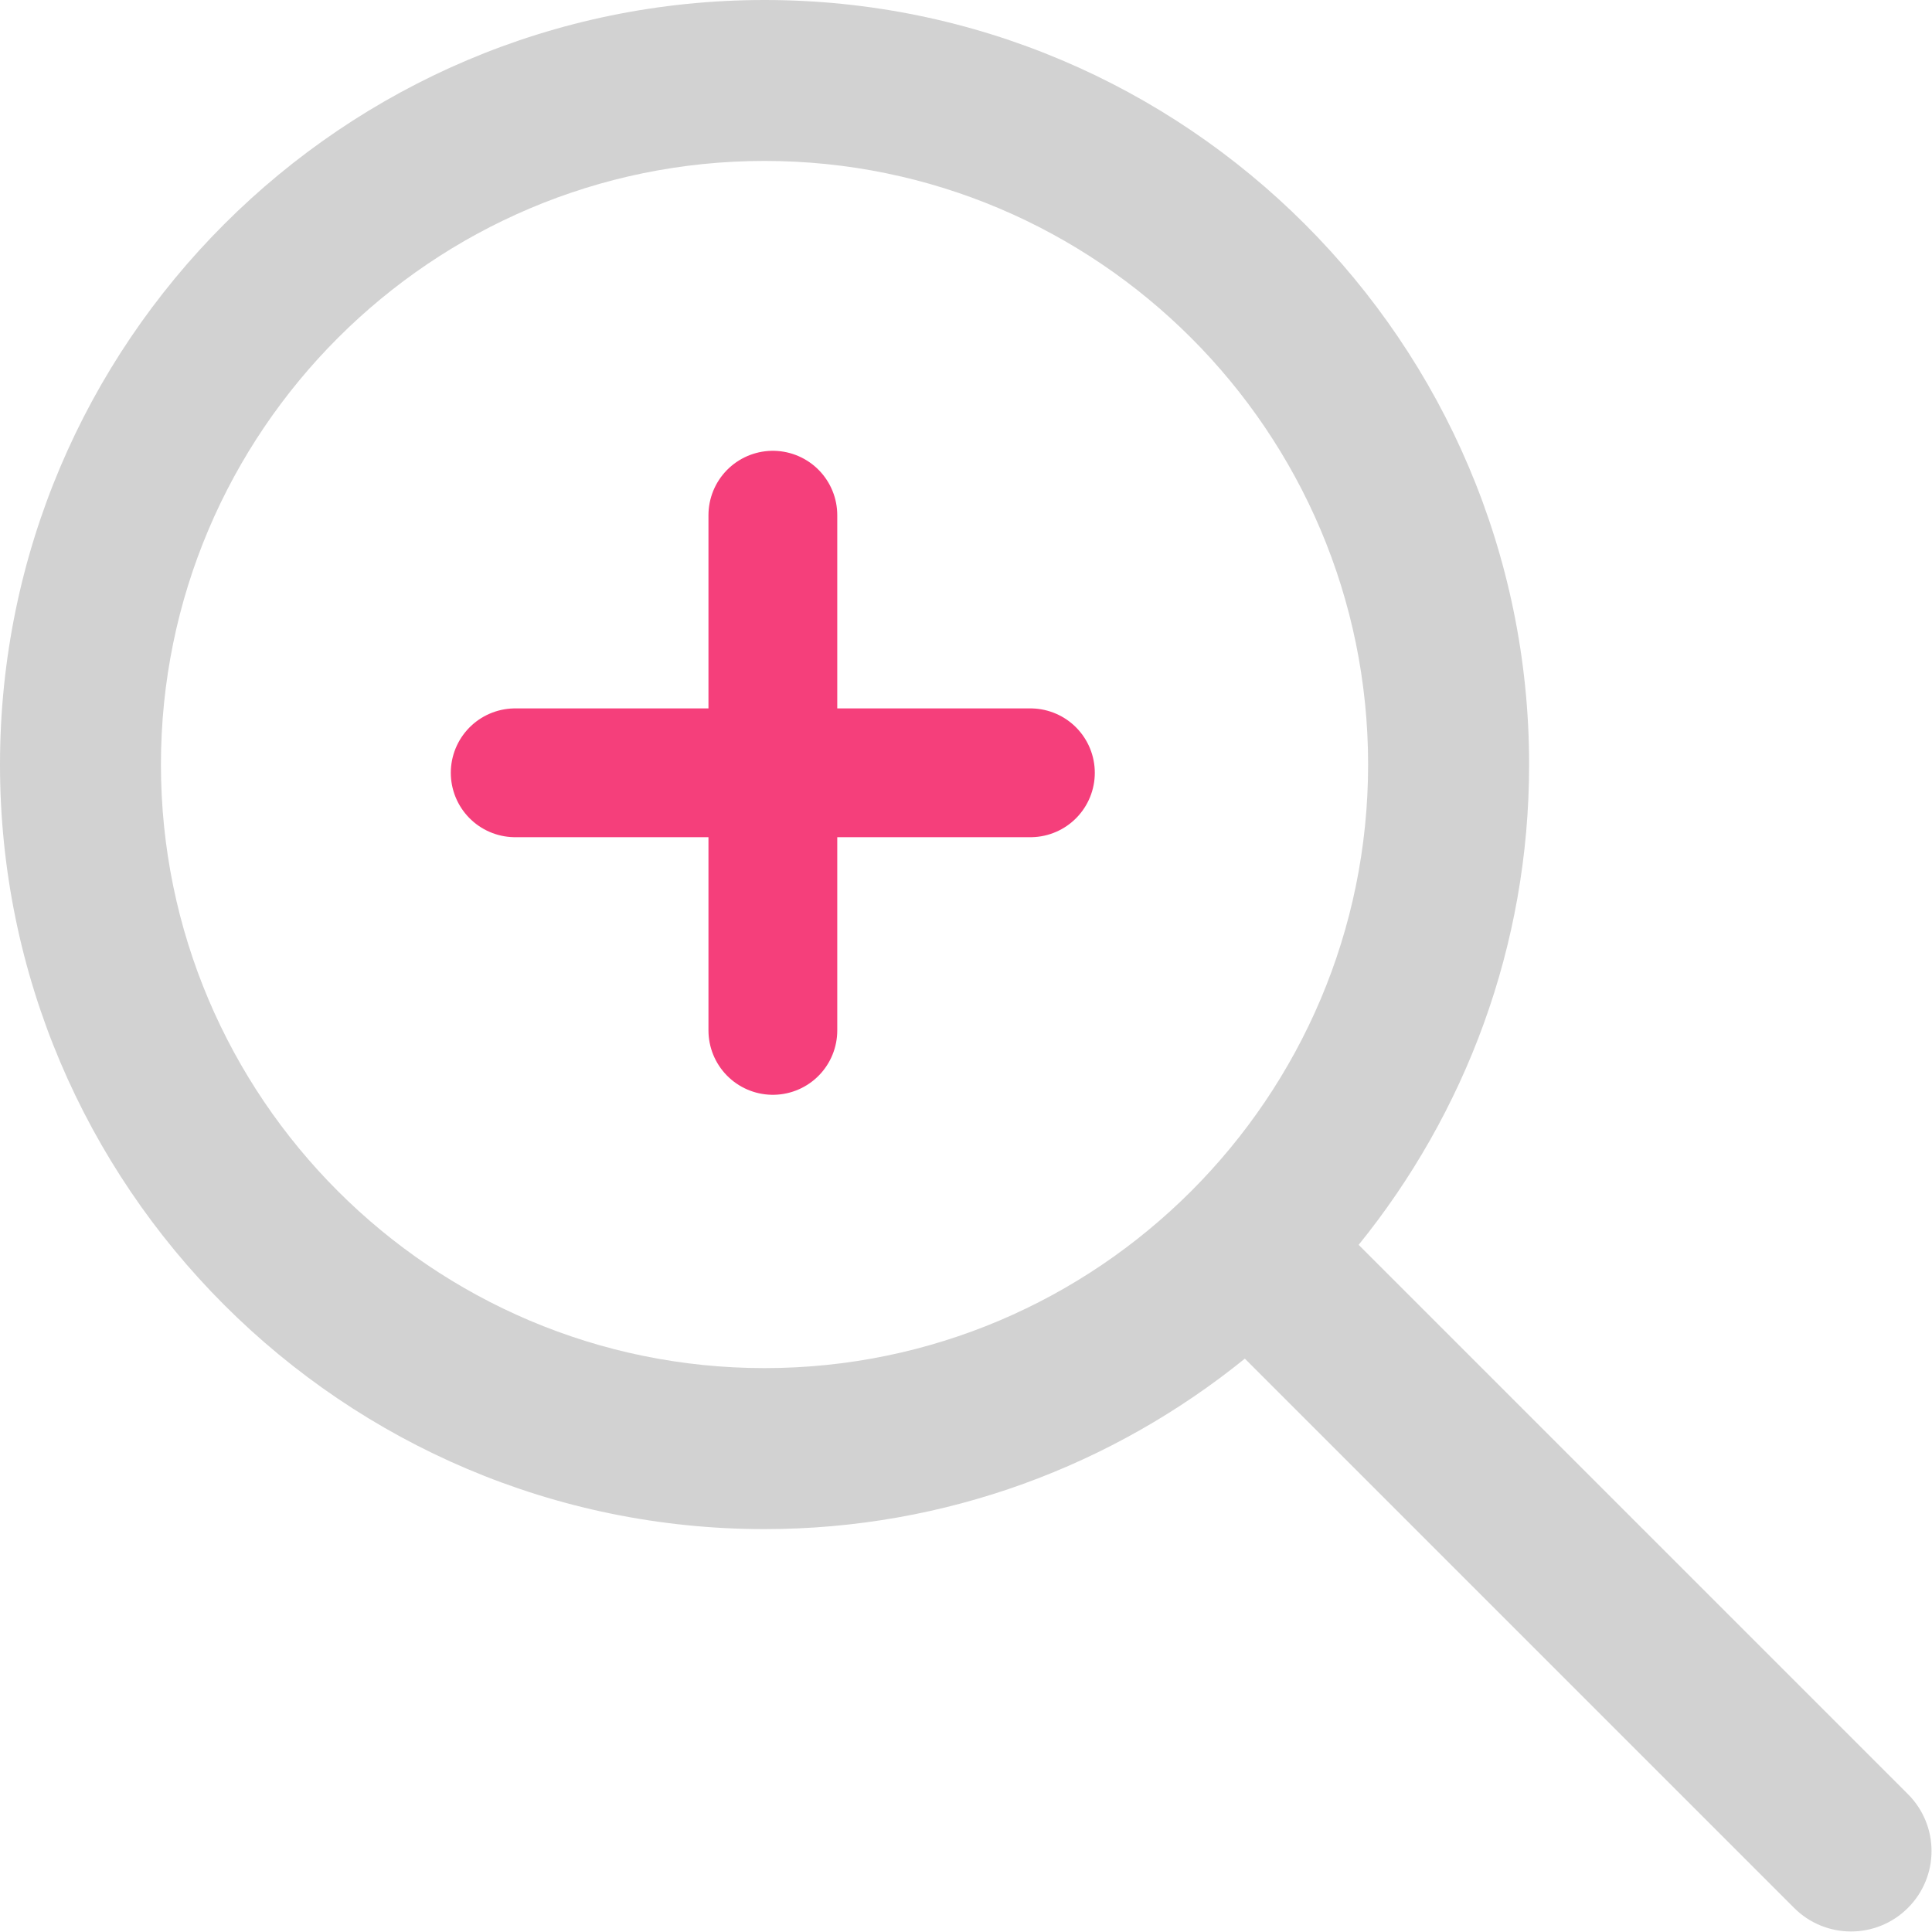<svg width="30" height="30" viewBox="0 0 30 30" fill="none" xmlns="http://www.w3.org/2000/svg">
<path d="M29.626 27.859L21.097 19.33C22.749 17.289 23.744 14.696 23.744 11.872C23.744 5.326 18.418 0 11.872 0C5.326 0 0 5.326 0 11.872C0 18.418 5.326 23.744 11.872 23.744C14.696 23.744 17.289 22.749 19.33 21.097L27.859 29.626C28.103 29.87 28.423 29.992 28.742 29.992C29.062 29.992 29.382 29.87 29.626 29.626C30.115 29.137 30.115 28.348 29.626 27.859ZM11.872 21.244C6.703 21.244 2.499 17.041 2.499 11.872C2.499 6.703 6.703 2.499 11.872 2.499C17.041 2.499 21.244 6.703 21.244 11.872C21.244 17.041 17.041 21.244 11.872 21.244Z" fill="#D2D2D2"/>
<line x1="12.001" y1="8" x2="12.001" y2="16" stroke="#F53F7B" stroke-width="2" stroke-linecap="round"/>
<line x1="8" y1="12" x2="16" y2="12" stroke="#F53F7B" stroke-width="2" stroke-linecap="round"/>
</svg>
